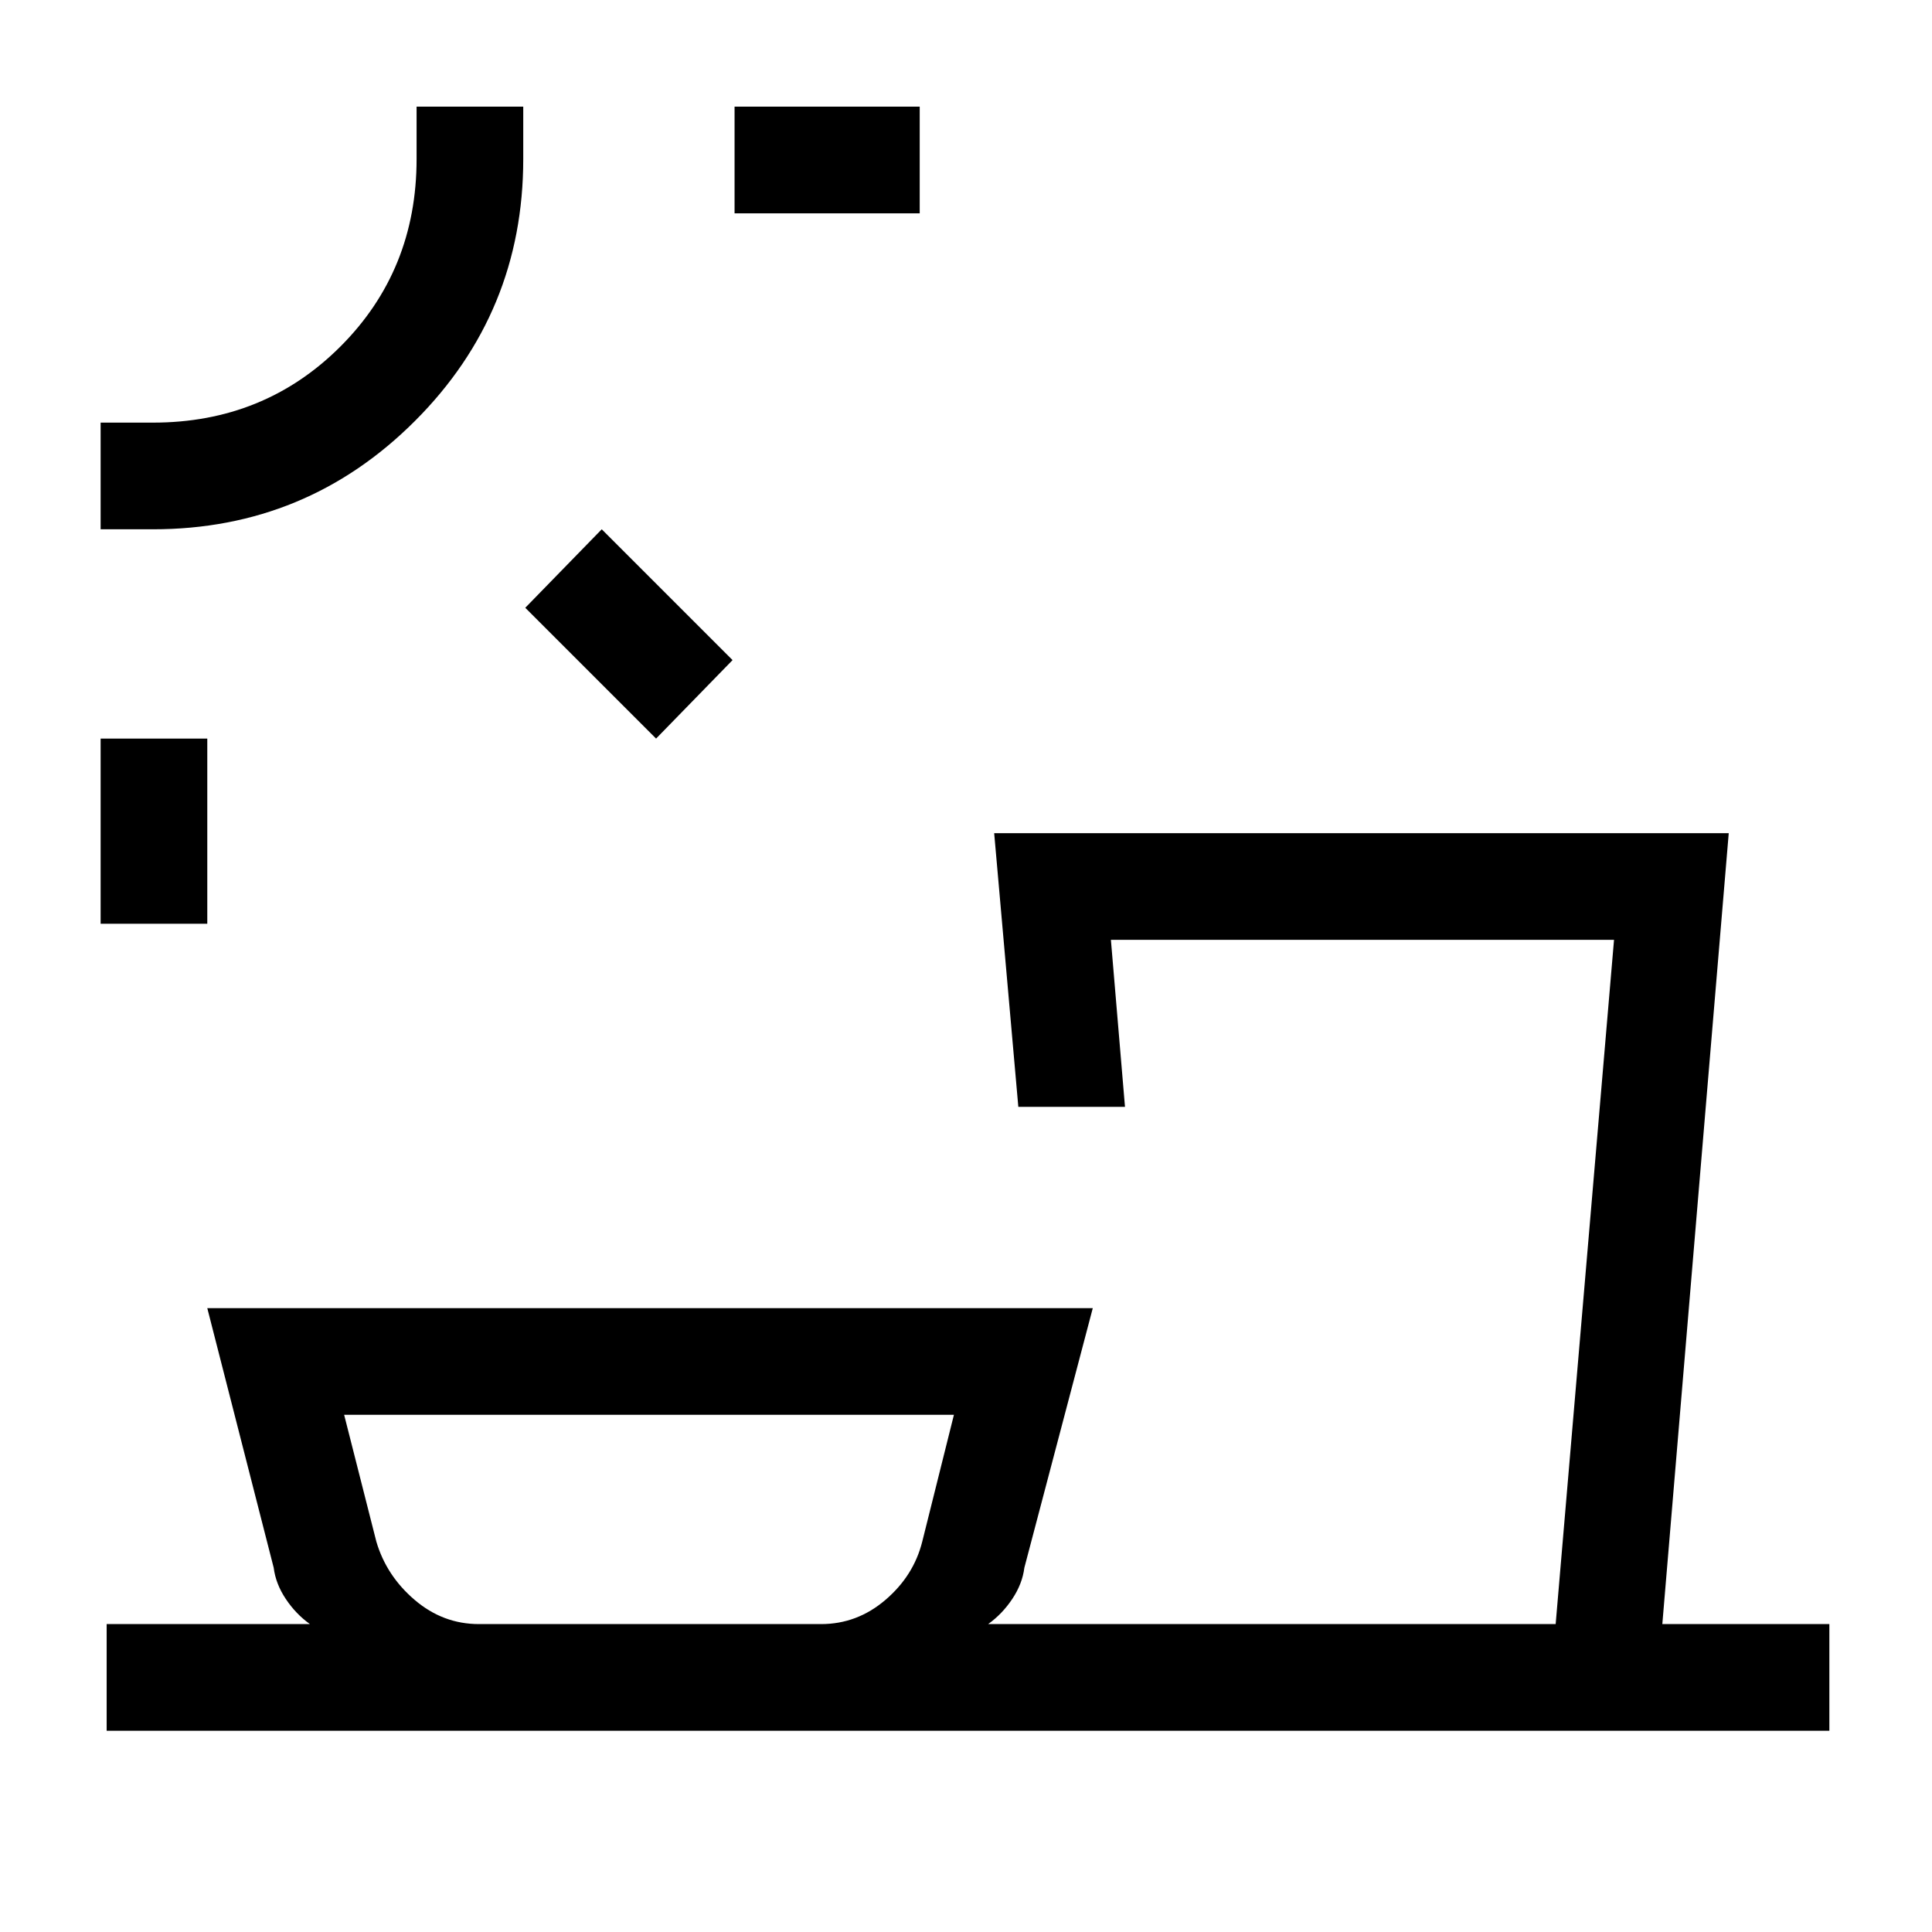 <svg xmlns="http://www.w3.org/2000/svg" height="24" viewBox="0 -960 960 960" width="24"><path d="M238-153h170q17.89 0 31.94-12 14.06-12 18.31-28.94L474-257H171l16 63q5 17 19.06 29 14.05 12 31.94 12ZM103-501H50v-92h53v92Zm223-92-65-65 38-39 65 65-38 39ZM76-697H50v-53h26q55.33 0 93.17-37.83Q207-825.67 207-881v-26h53v26q0 76.36-53.82 130.18Q152.36-697 76-697Zm381-157h-92v-53h92v53ZM53-100v-53h101q-7-5-12-12.5t-6-15.5l-33-129h440l-34 129q-1 8-6 15.5T491-153h282l29-340H552l7 83h-53l-12-136h365l-33 393h83v53H53Zm-3-807Zm627 754Zm-354 0Z"/></svg>